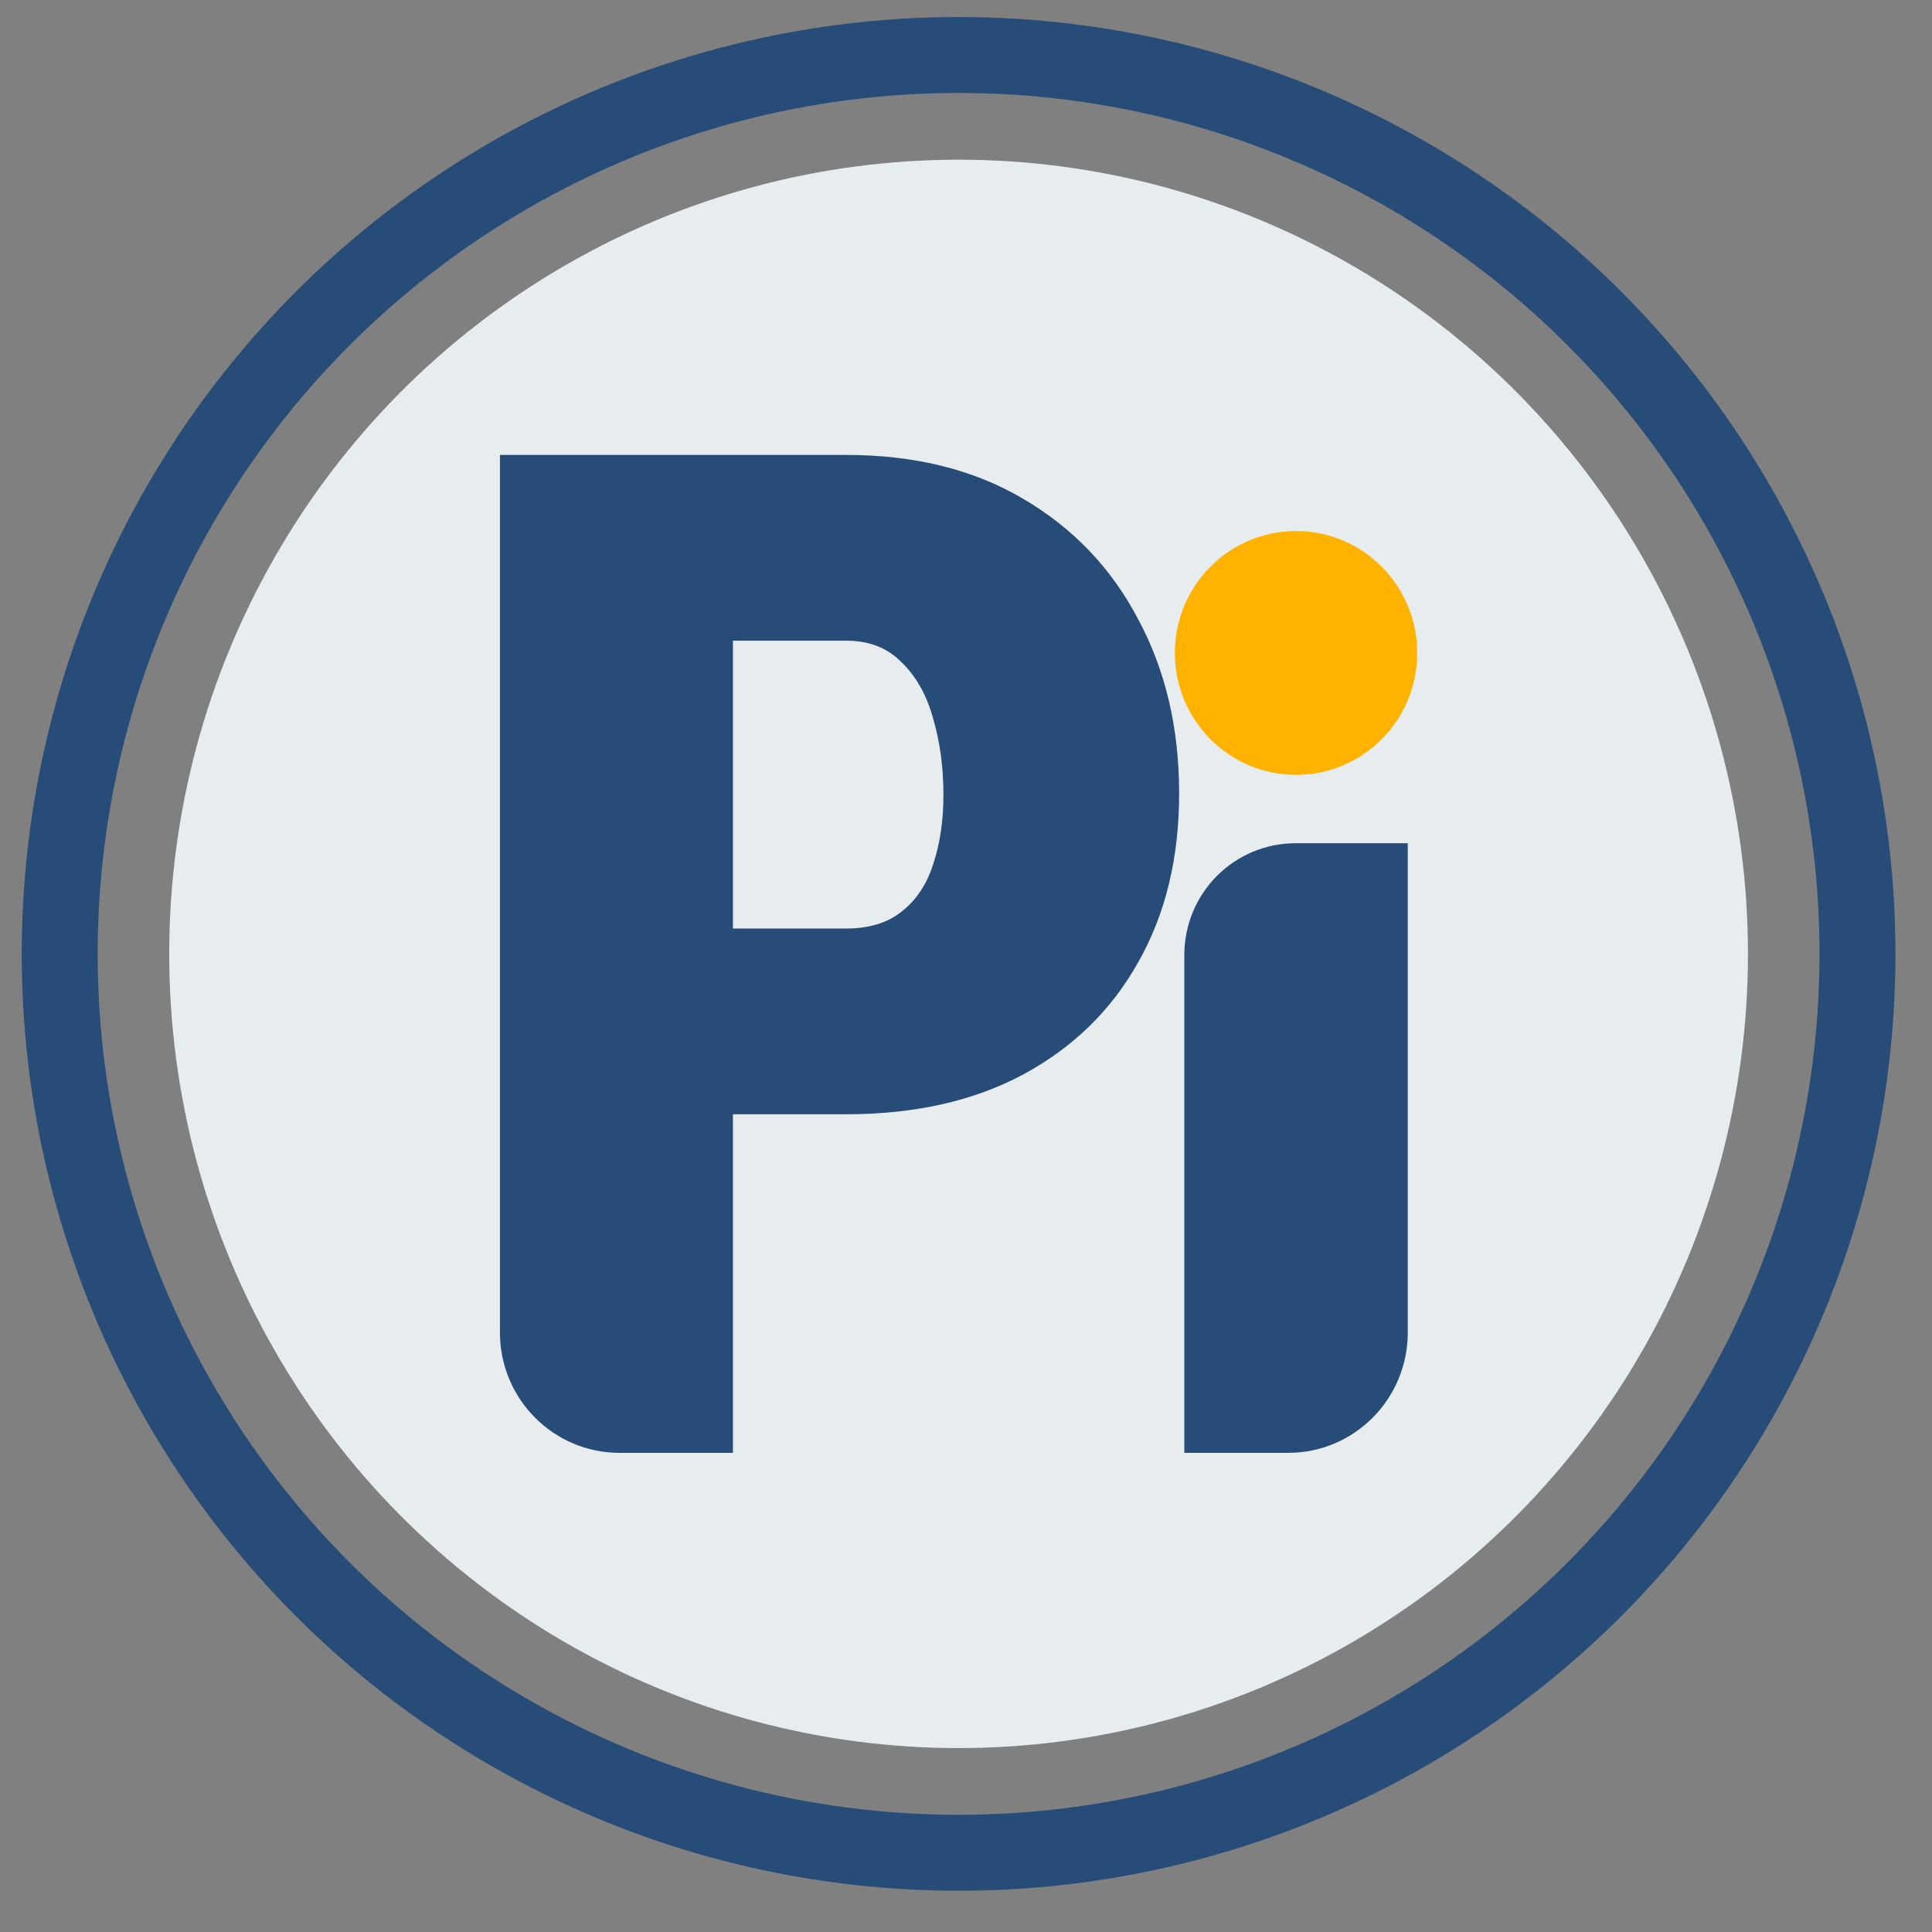 <?xml version="1.0" encoding="UTF-8" standalone="no"?><!DOCTYPE svg PUBLIC "-//W3C//DTD SVG 1.1//EN" "http://www.w3.org/Graphics/SVG/1.1/DTD/svg11.dtd"><svg width="100%" height="100%" viewBox="0 0 1234 1234" version="1.1" xmlns="http://www.w3.org/2000/svg" xmlns:xlink="http://www.w3.org/1999/xlink" xml:space="preserve" xmlns:serif="http://www.serif.com/" style="fill-rule:evenodd;clip-rule:evenodd;stroke-linecap:round;stroke-linejoin:round;stroke-miterlimit:1.5;"><rect x="0" y="0" width="1234" height="1234" fill="#808080" stroke="none"/><rect id="PI_loading" x="-0" y="0" width="1233.94" height="1233.88" style="fill:none;"/><g><ellipse cx="612.265" cy="609.263" rx="504.184" ry="507.263" style="fill:#e7ecef;"/><g><path d="M540.366,711.702l-126.619,-0l0,-118.637l126.619,0c14.793,0 26.686,-3.648 35.679,-10.944c9.282,-7.296 15.954,-17.365 20.015,-30.206c4.351,-13.133 6.527,-27.871 6.527,-44.215c-0,-17.511 -2.176,-33.708 -6.527,-48.593c-4.061,-14.884 -10.733,-26.85 -20.015,-35.897c-8.993,-9.339 -20.886,-14.009 -35.679,-14.009l-72.229,0l-0,518.76c-0,-0 -35.896,-0 -72.428,-0c-42.184,-0 -76.381,-34.406 -76.381,-76.848c-0,-169.508 -0,-560.548 -0,-560.548l221.038,0c43.801,0 81.511,9.339 113.129,28.018c31.908,18.678 56.42,44.361 73.534,77.048c17.405,32.395 26.107,69.459 26.107,111.193c0,41.151 -8.702,77.048 -26.107,107.692c-17.114,30.644 -41.626,54.576 -73.534,71.795c-31.618,16.927 -69.328,25.391 -113.129,25.391Z" style="fill:#274c77;fill-rule:nonzero;"/><path d="M899.162,538.599c-0,0 -0,199.055 -0,312.514c-0,42.442 -34.197,76.848 -76.381,76.848c-33.929,-0 -66.337,-0 -66.337,-0l0,-317.992c0,-18.928 7.474,-37.081 20.777,-50.466c13.304,-13.384 31.347,-20.904 50.16,-20.904c35.82,0 71.781,0 71.781,0Z" style="fill:#274c77;fill-rule:nonzero;"/><ellipse cx="827.803" cy="417.049" rx="77.4" ry="77.872" style="fill:#ffb300;"/></g></g><circle id="outline" cx="612.265" cy="609.263" r="574.137" style="fill:none;stroke:#274c77;stroke-width:48.5px;"/></svg>